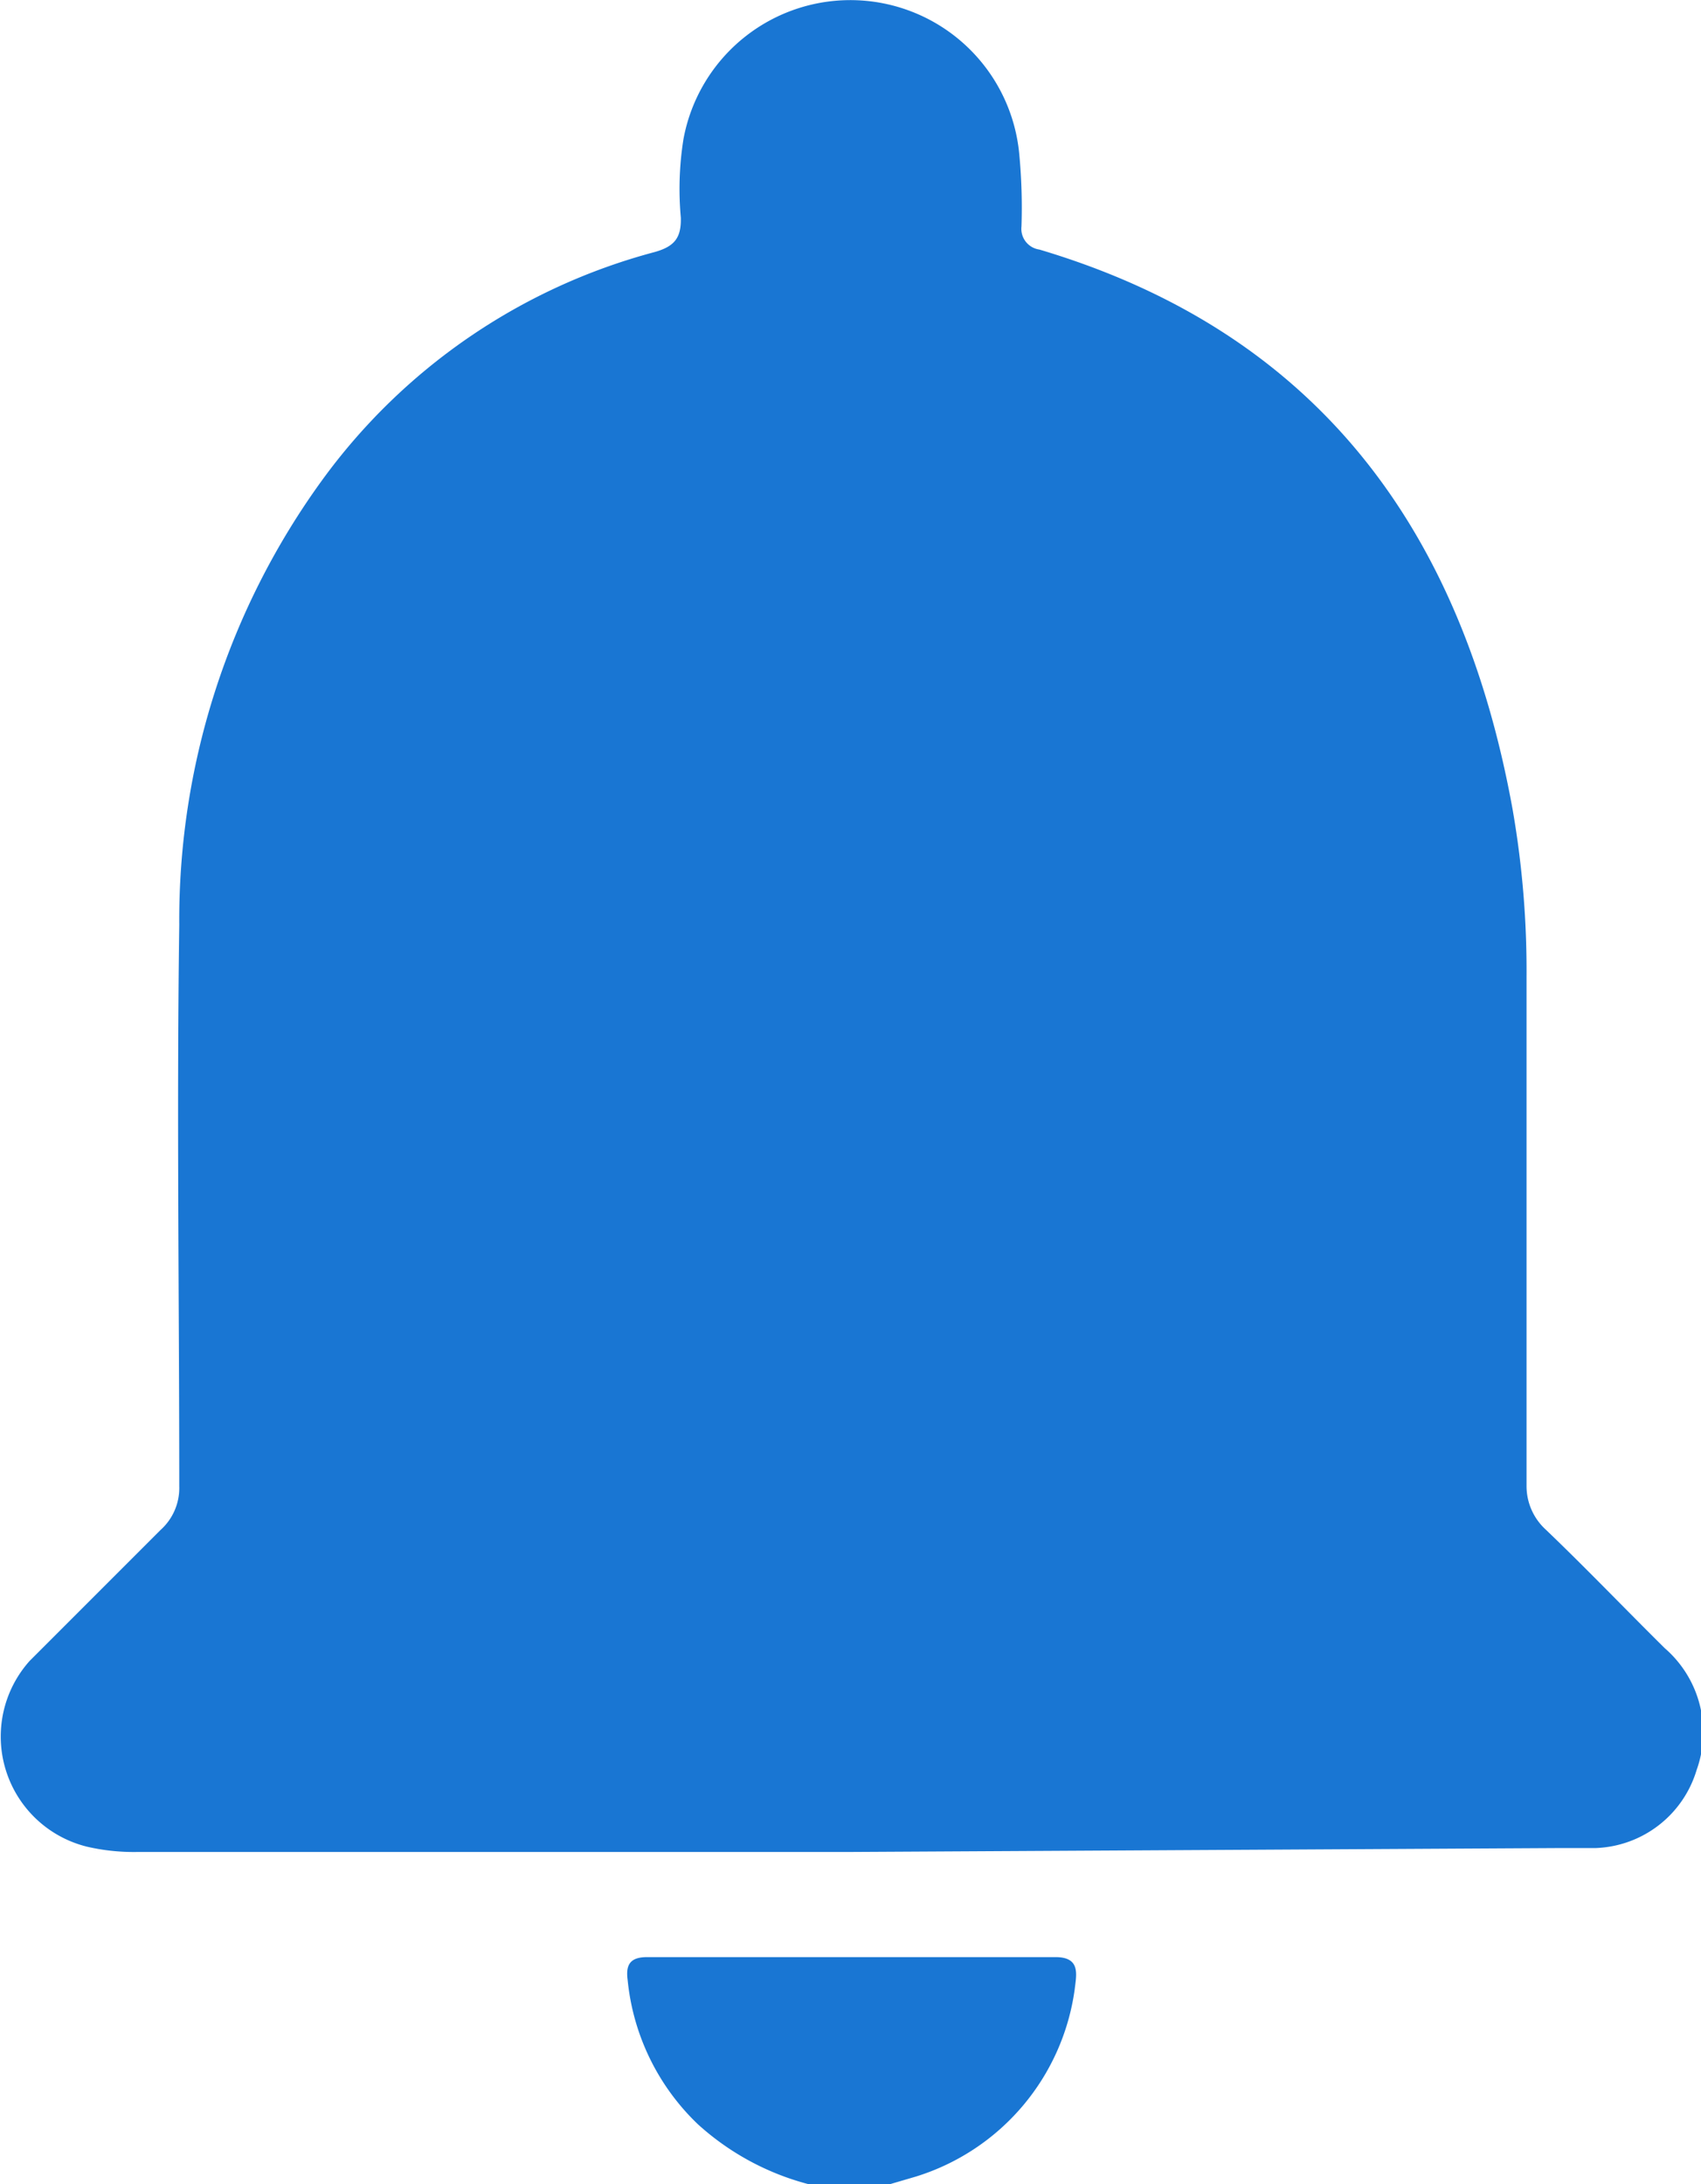 <svg xmlns="http://www.w3.org/2000/svg" viewBox="0 0 39 50.06"><defs><style>.cls-1{fill:#1976d3;}</style></defs><title>Notification</title><g id="Layer_2" data-name="Layer 2"><g id="Layer_1-2" data-name="Layer 1"><path class="cls-1" d="M18.52,50.06A6.05,6.05,0,0,1,16,48.69a5.29,5.29,0,0,1-1.61-3.31c-.05-.37.08-.52.45-.52H24.2c.58,0,.48.4.44.74A5.24,5.24,0,0,1,21,49.89l-.58.17Z"/><path class="cls-1" d="M19.42,42.45H3.14A4.76,4.76,0,0,1,2,42.33,2.6,2.6,0,0,1,.68,38.07c1-1,2-2,3-3a1.29,1.29,0,0,0,.43-1c0-4.29-.06-8.58,0-12.87A17.15,17.15,0,0,1,7.39,11,13.81,13.81,0,0,1,15,5.78c.47-.13.62-.33.61-.79a7.24,7.24,0,0,1,.06-1.8,3.89,3.89,0,0,1,7.7.35,13,13,0,0,1,.05,1.65.48.48,0,0,0,.41.53c6.42,1.91,9.7,6.48,10.85,12.83A21.52,21.52,0,0,1,35,22.39c0,3.89,0,7.78,0,11.67a1.35,1.35,0,0,0,.44,1c.93.89,1.82,1.82,2.73,2.72a2.55,2.55,0,0,1,.73,2.79,2.51,2.51,0,0,1-2.31,1.79c-.26,0-.53,0-.8,0Z"/></g></g></svg>